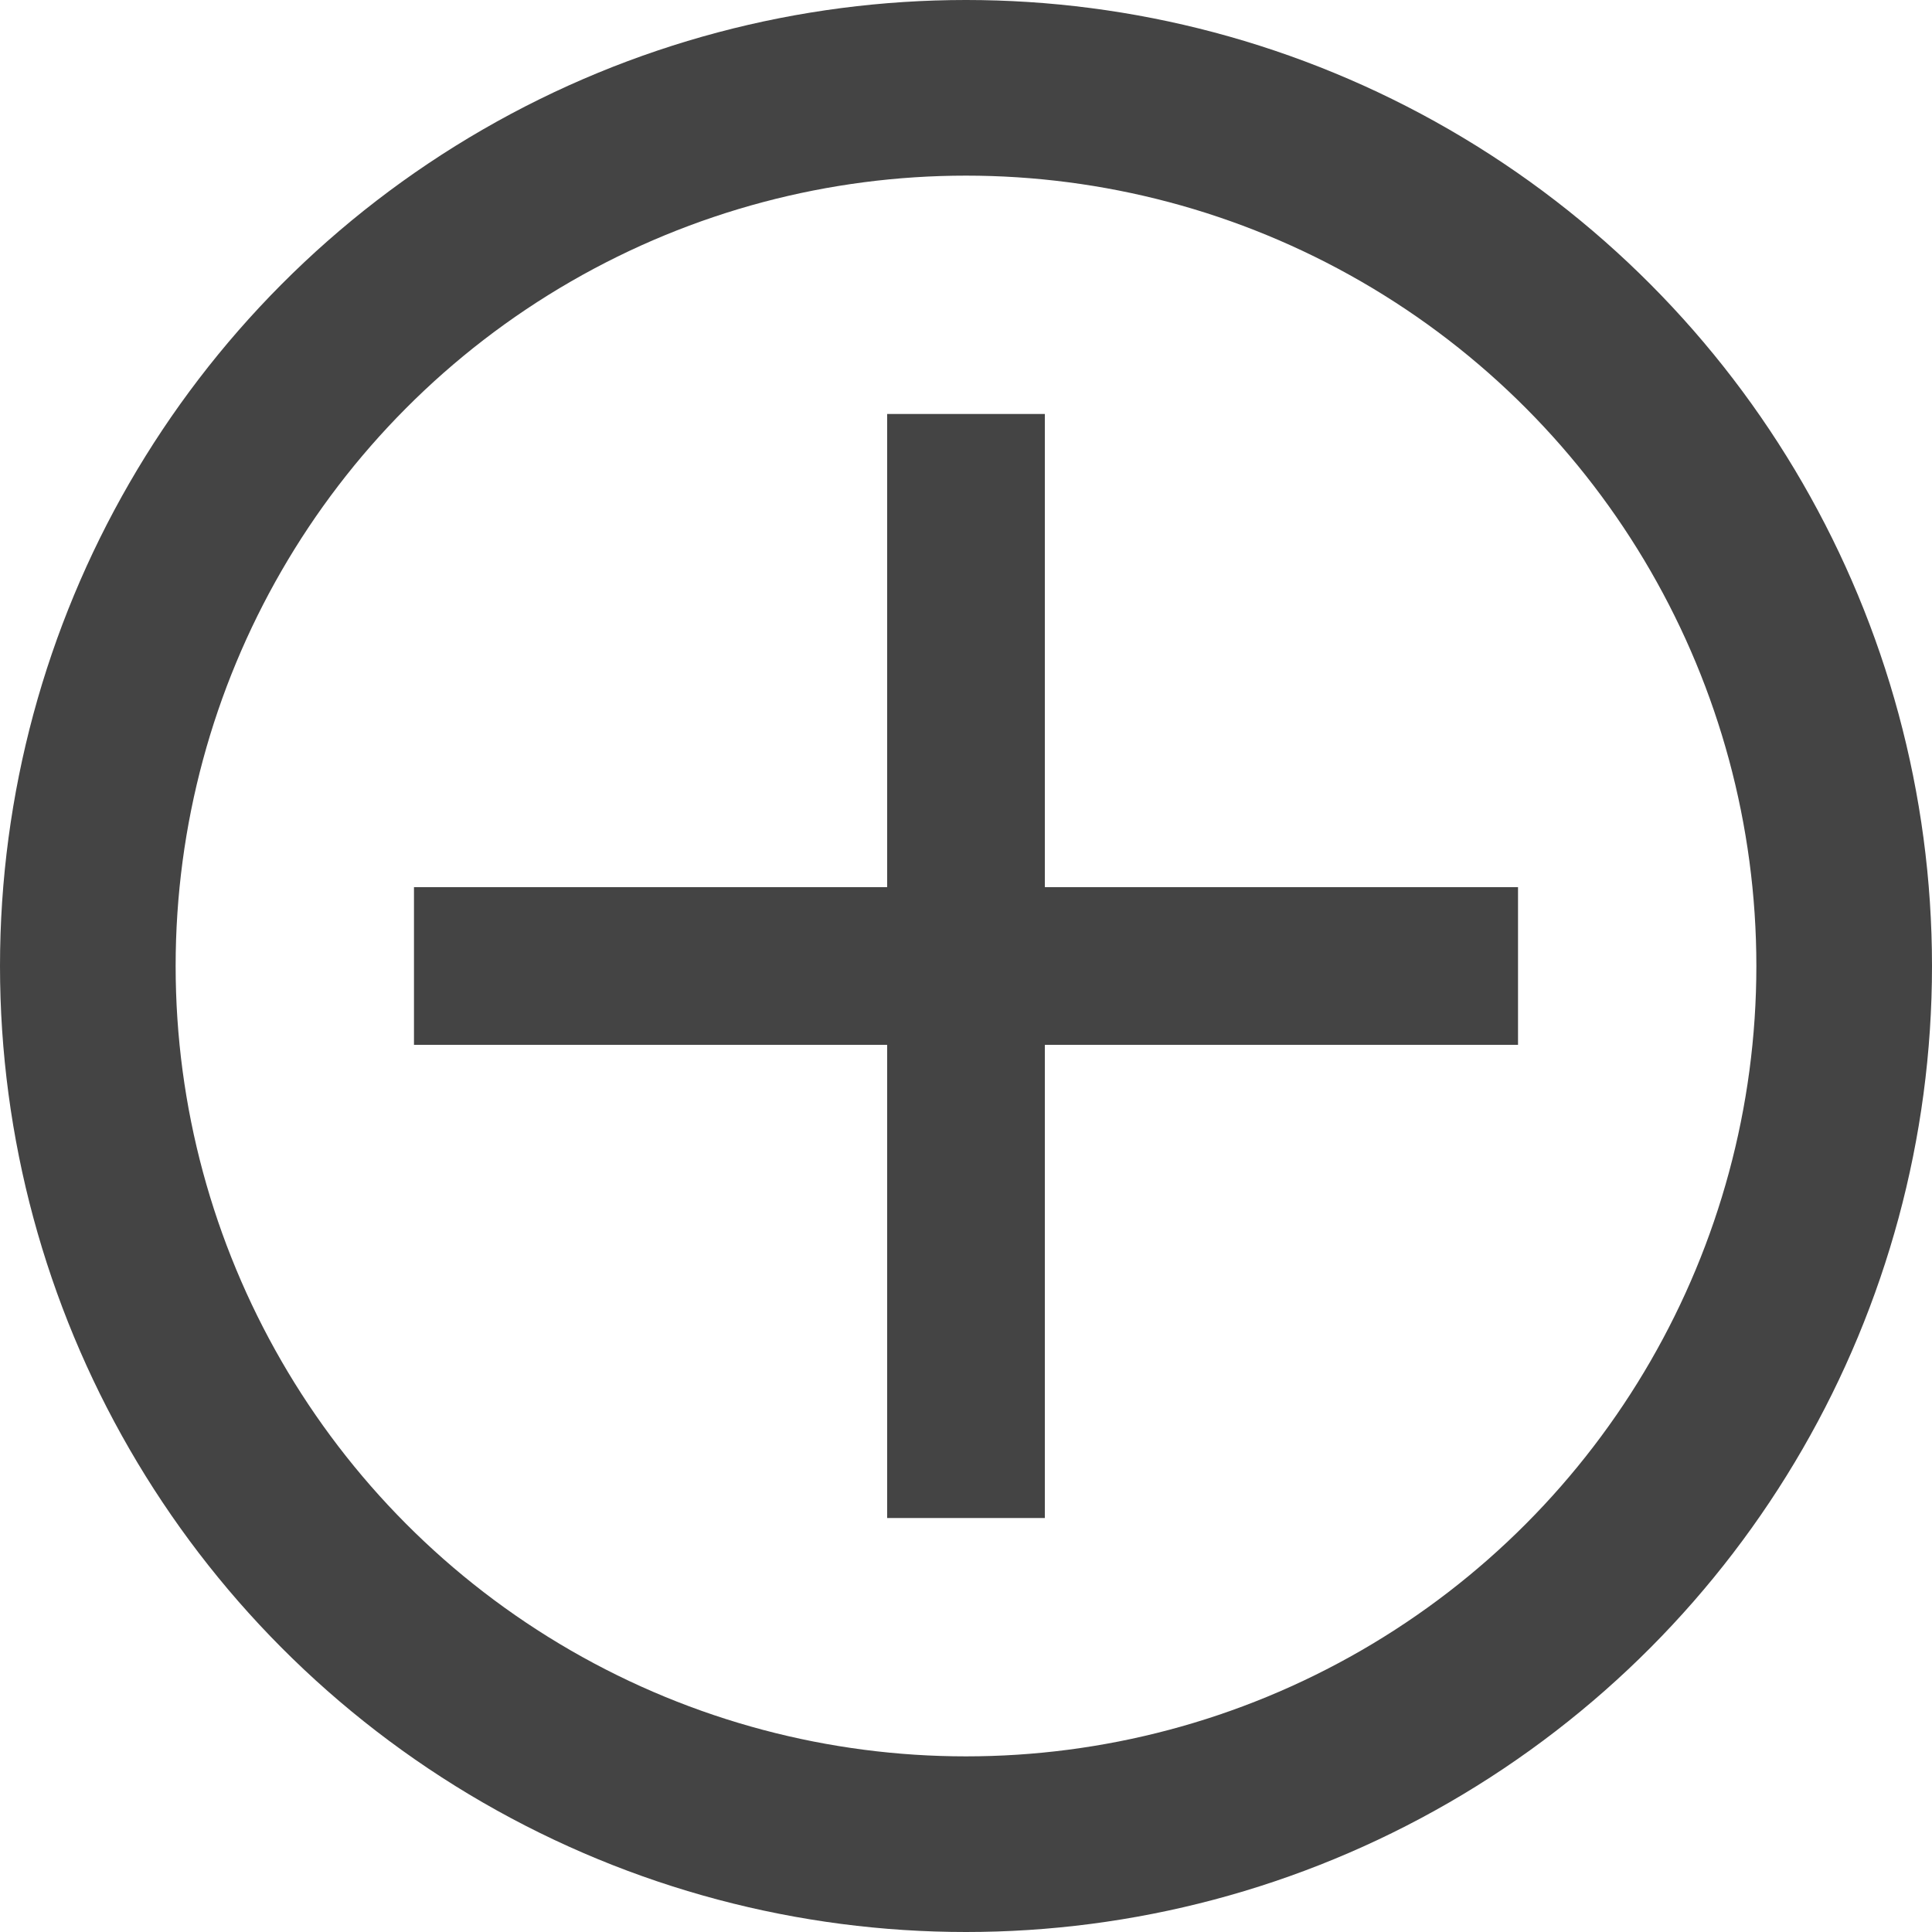 <svg width="11" height="11" viewBox="0 0 11 11" fill="none" xmlns="http://www.w3.org/2000/svg">
<circle cx="5.5" cy="5.5" r="5" stroke="#444444"/>
<path d="M5.051 8.643V5.949H2.357V5.051H5.051V2.357H5.949V5.051H8.643V5.949H5.949V8.643H5.051Z" fill="#444444"/>
</svg>
